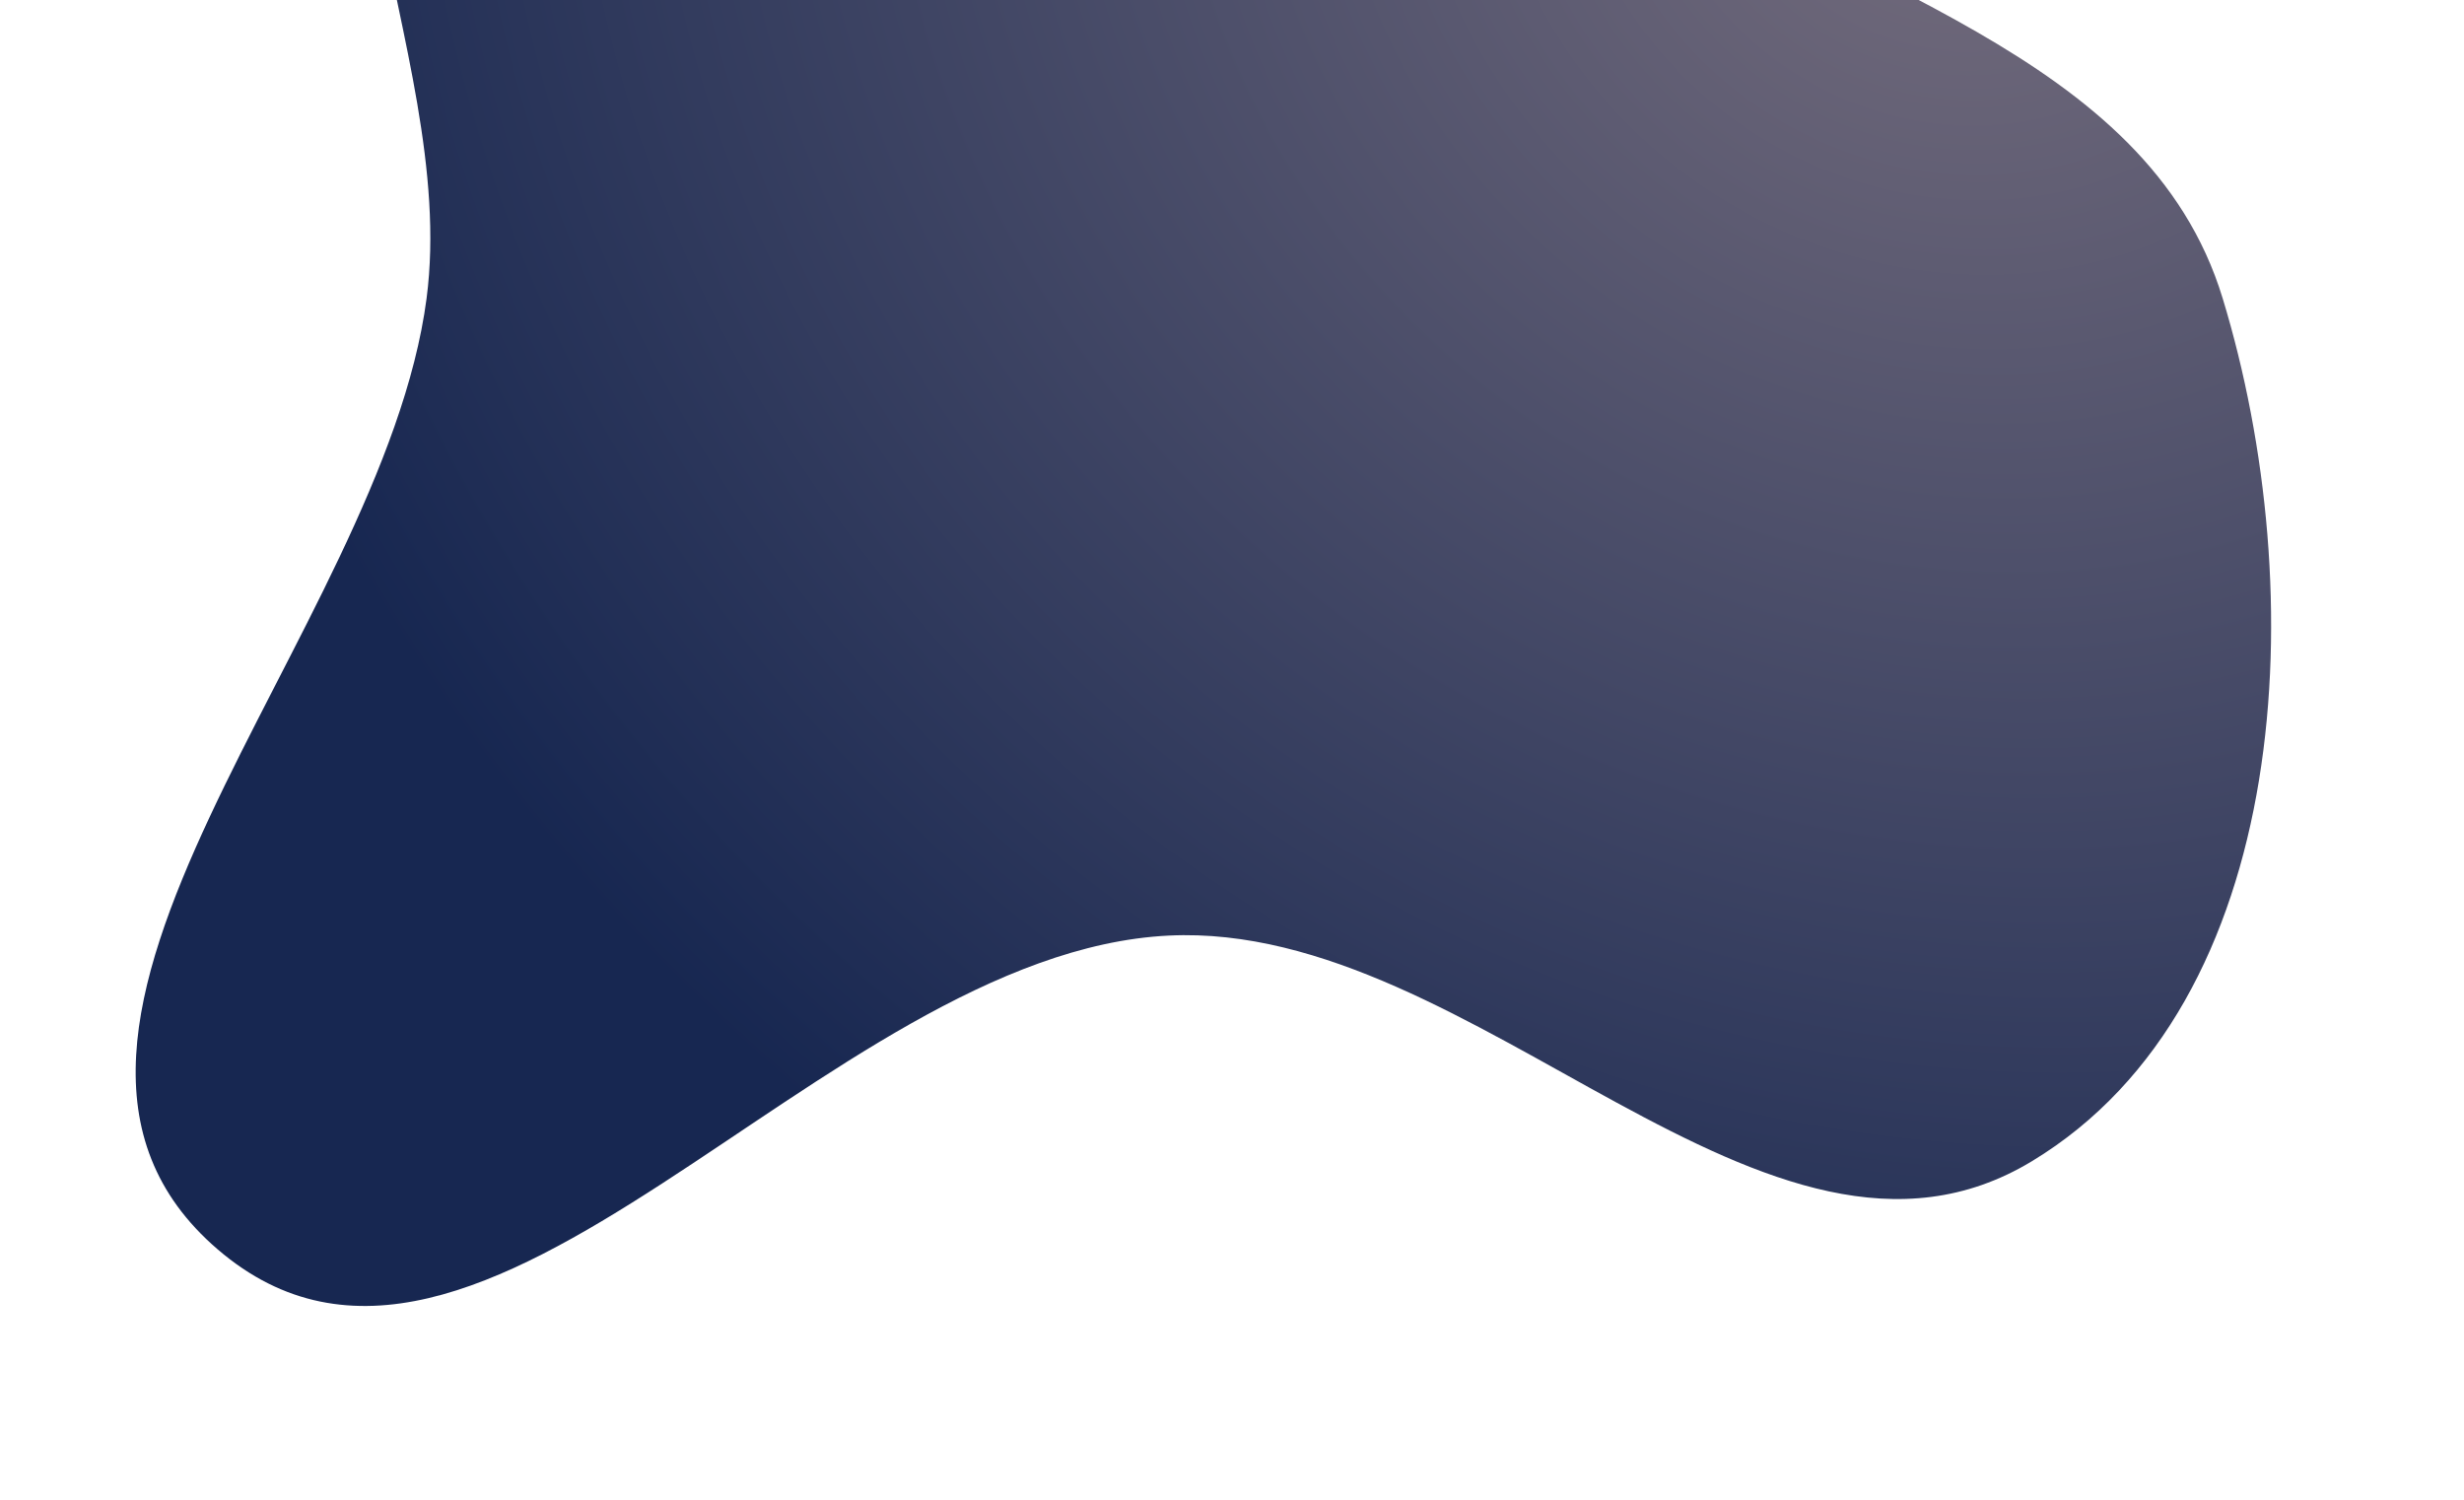 <svg width="672" height="409" viewBox="0 0 672 409" fill="none" xmlns="http://www.w3.org/2000/svg">
<g filter="url(#filter0_f_1_55)">
<path fill-rule="evenodd" clip-rule="evenodd" d="M318.77 -124.362C369.09 -112.91 402.233 -74.104 444.197 -44.067C501.924 -2.747 585.488 13.452 606.181 81.361C630.528 161.263 625.611 273.501 554.135 316.726C481.998 360.351 402.973 251.081 318.77 255.171C224.227 259.764 131.184 402.423 59.37 340.761C-10.454 280.808 104.395 172.612 116.343 81.361C125.311 12.863 70.981 -68.734 119.433 -117.976C167.905 -167.237 251.383 -139.698 318.77 -124.362Z" fill="url(#paint0_radial_1_55)"/>
</g>
<defs>
<filter id="filter0_f_1_55" x="-15" y="-198" width="686.4" height="606.198" filterUnits="userSpaceOnUse" color-interpolation-filters="sRGB">
<feFlood flood-opacity="0" result="BackgroundImageFix"/>
<feBlend mode="normal" in="SourceGraphic" in2="BackgroundImageFix" result="shape"/>
<feGaussianBlur stdDeviation="26" result="effect1_foregroundBlur_1_55"/>
</filter>
<radialGradient id="paint0_radial_1_55" cx="0" cy="0" r="1" gradientUnits="userSpaceOnUse" gradientTransform="translate(532.551 -46.618) rotate(115.96) scale(466.834 508.737)">
<stop stop-color="#756D7D"/>
<stop offset="1" stop-color="#172751"/>
</radialGradient>
</defs>
</svg>
